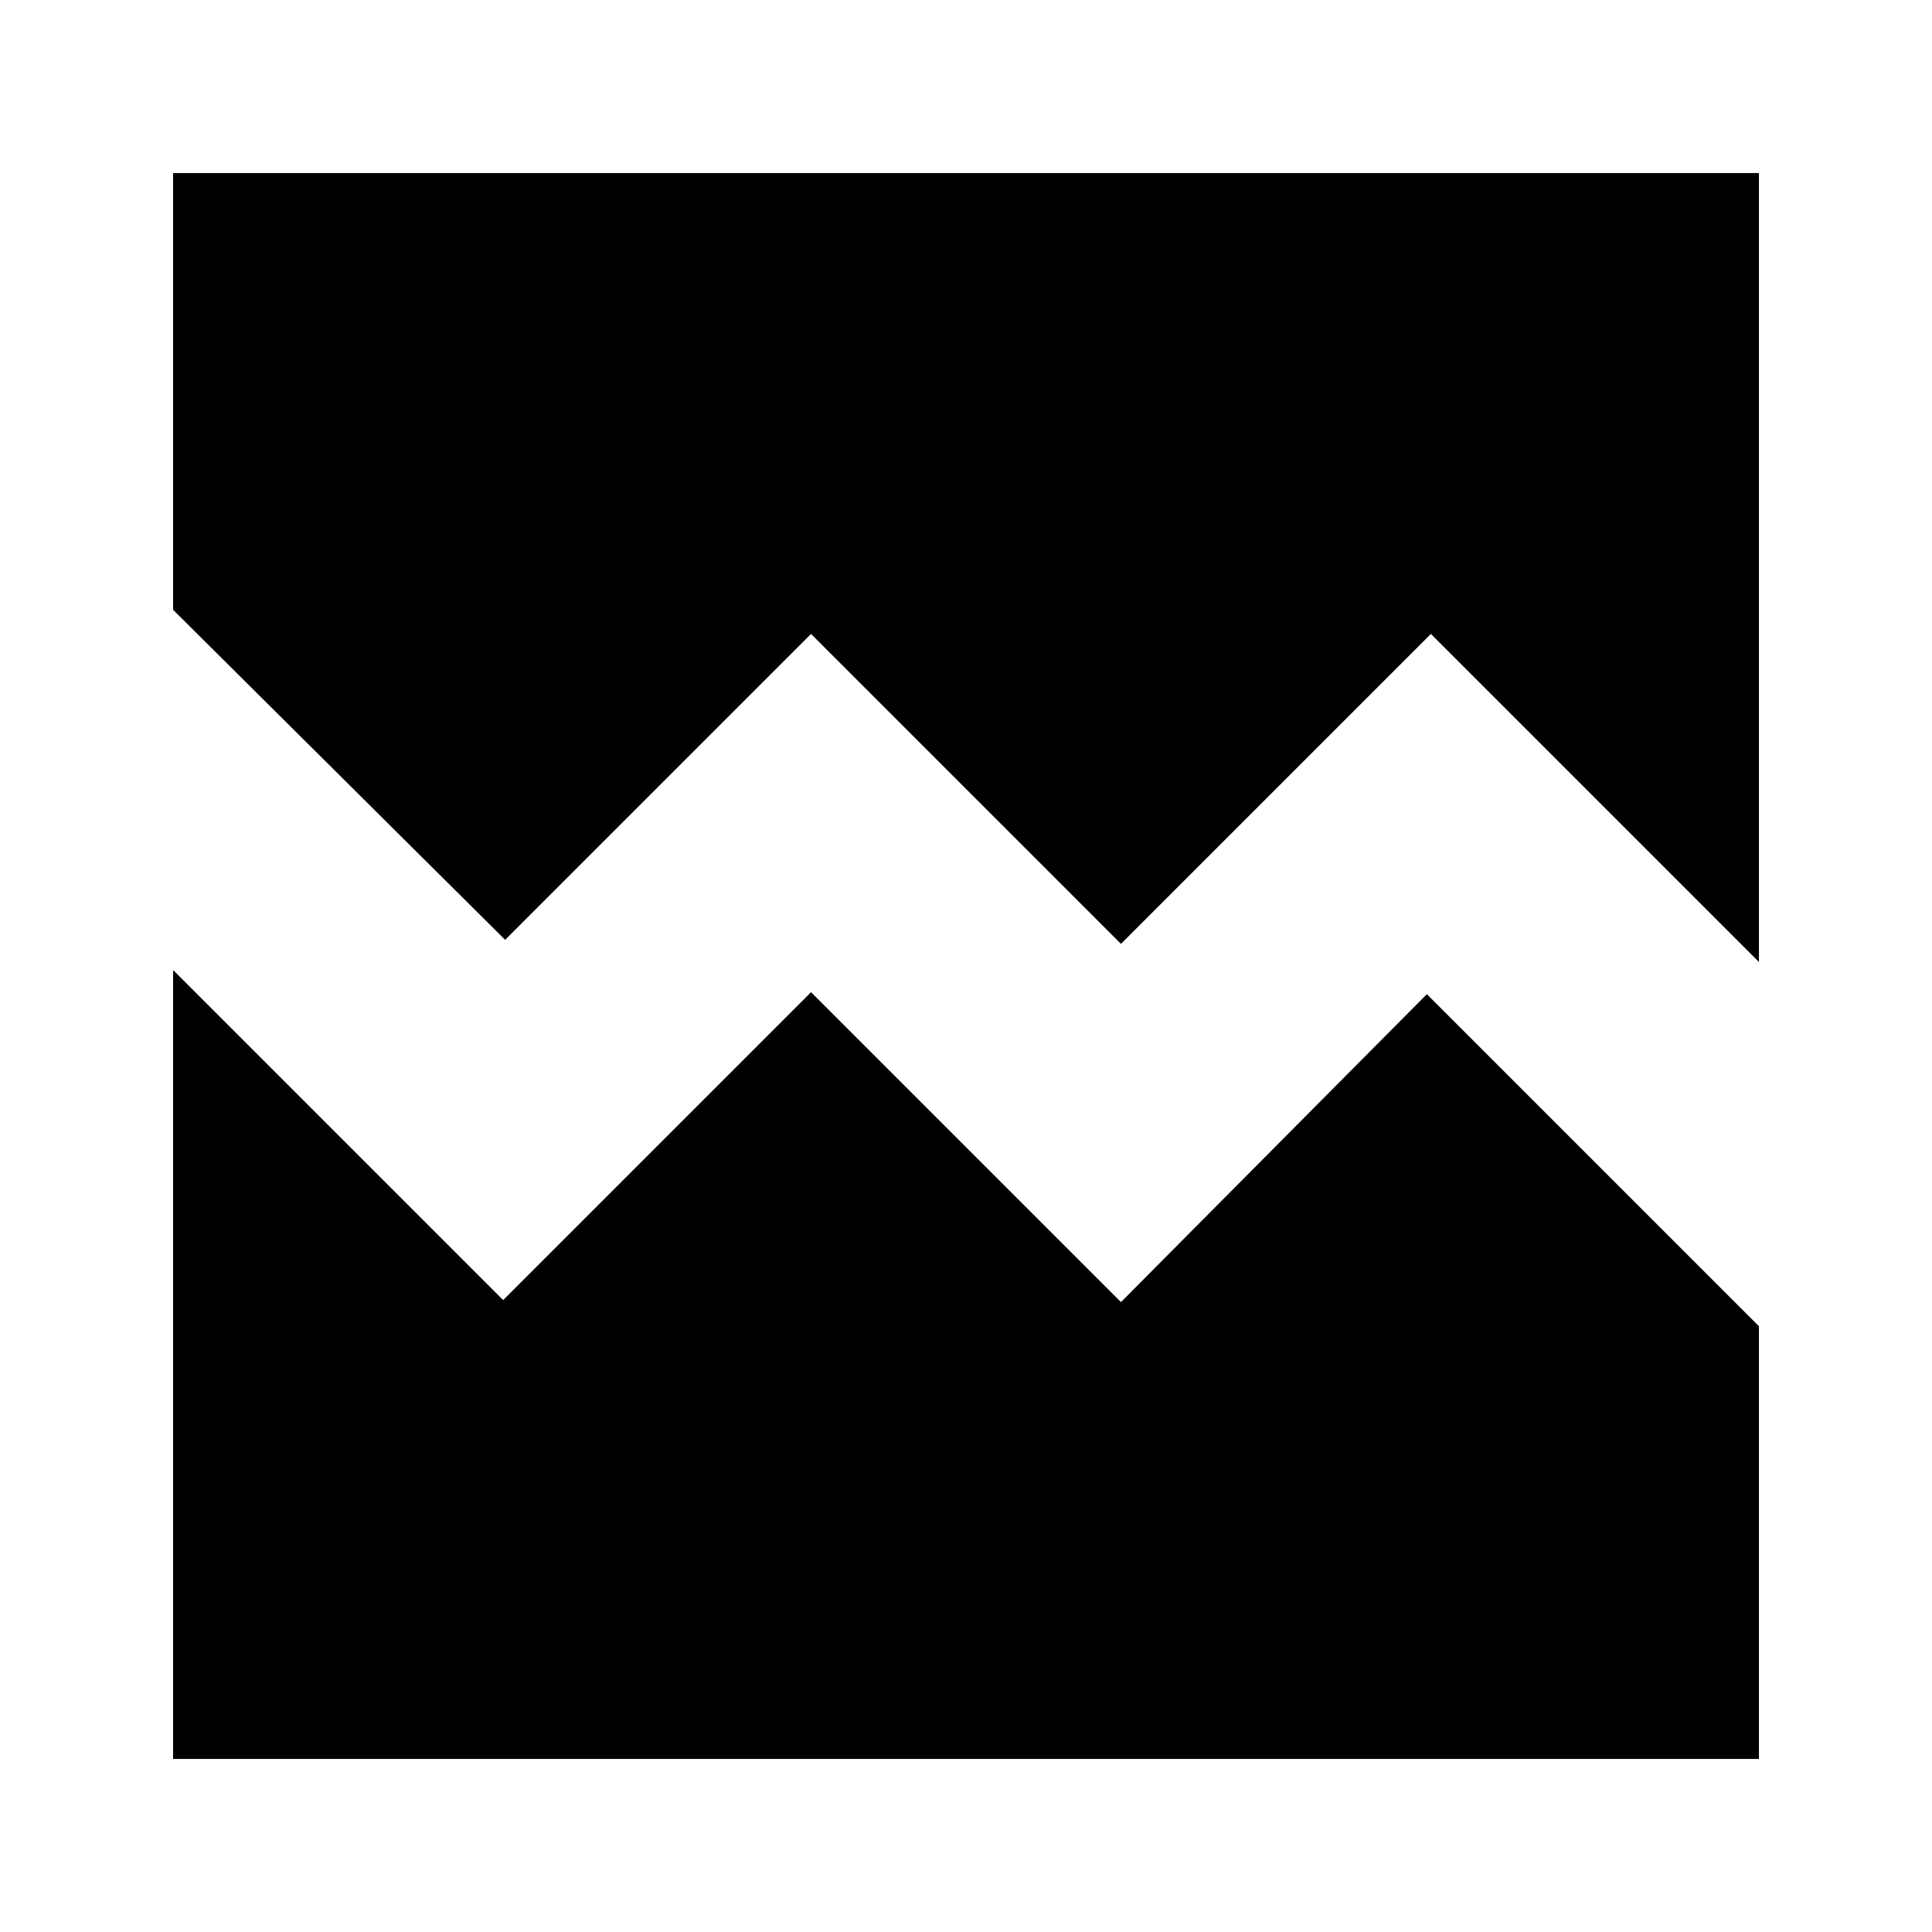 <svg xmlns="http://www.w3.org/2000/svg" height="24" width="24"><path d="M6.275 11.675 2.15 7.575V2.15H21.85V11.95L17.775 7.875L13.925 11.725L10.075 7.875ZM2.15 21.85V12.05L6.25 16.15L10.075 12.325L13.925 16.175L17.725 12.35L21.85 16.475V21.85Z"/></svg>